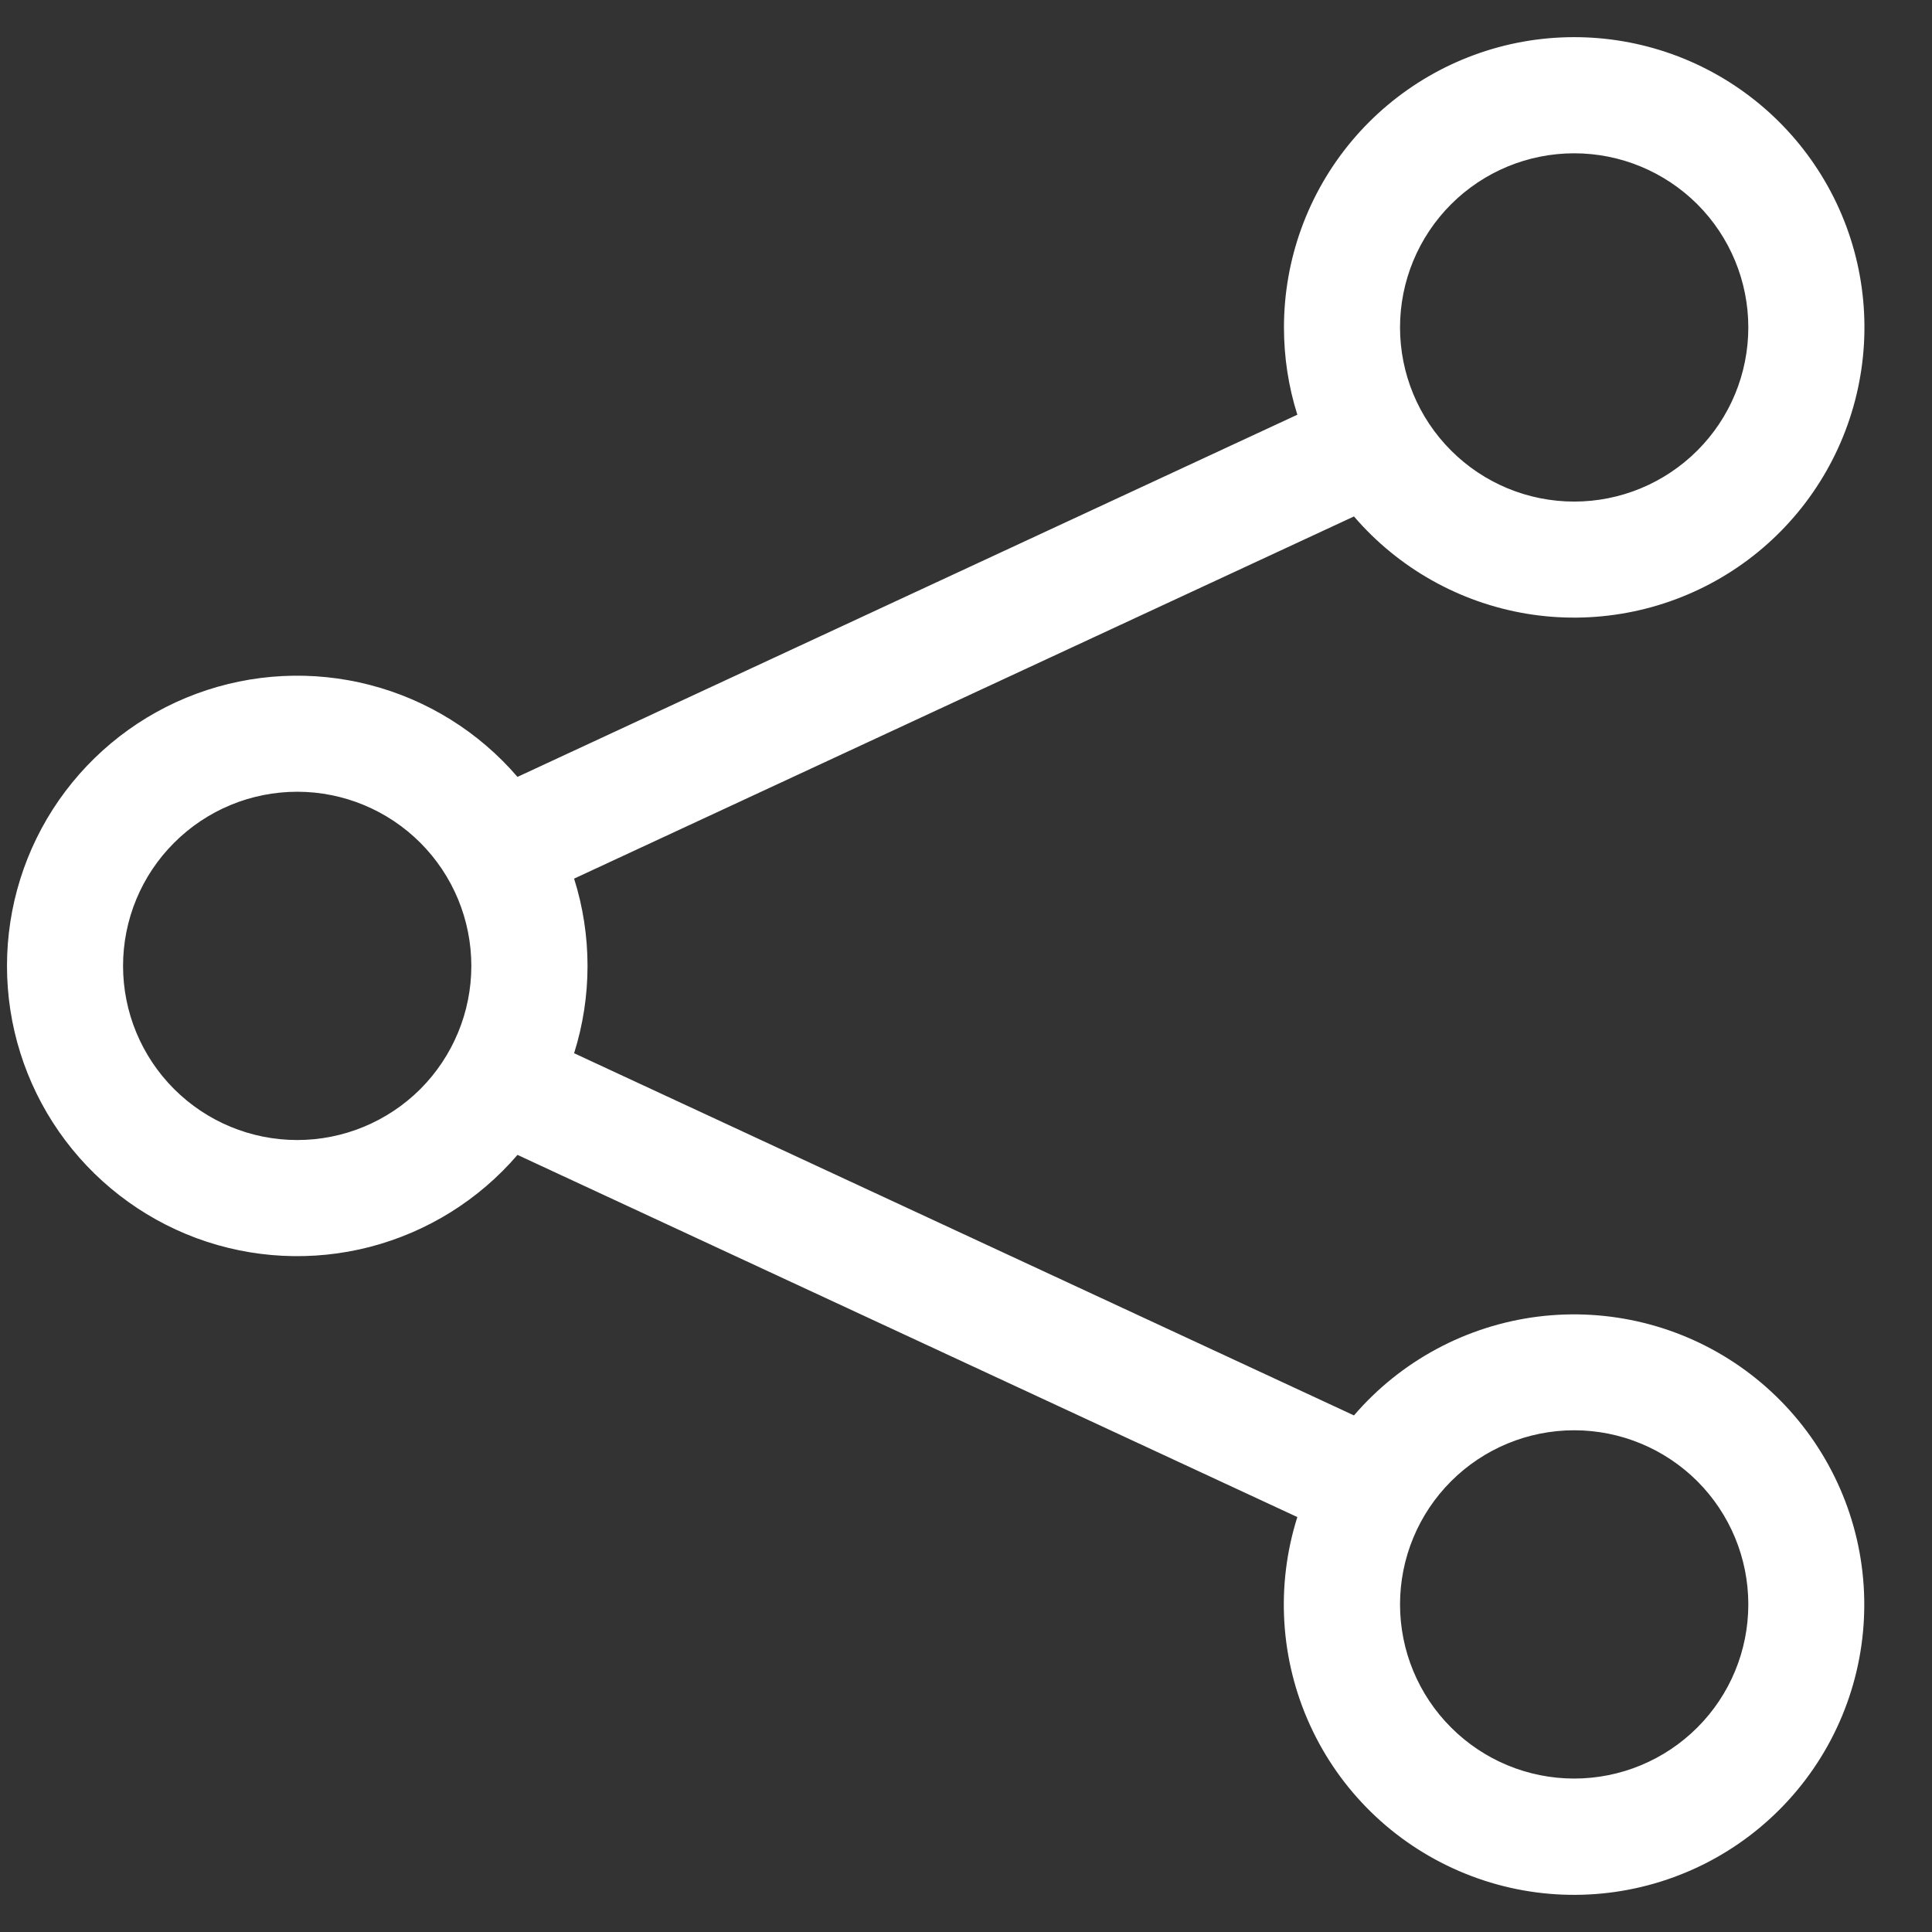 <svg width="26" height="26" viewBox="0 0 26 26" fill="none" xmlns="http://www.w3.org/2000/svg">
<rect x="0" y="0" width="26" height="26" fill="#333333" stroke="none"/>
<path d="M21.185 2.063C20.563 2.063 19.967 2.31 19.528 2.749C19.088 3.189 18.841 3.785 18.841 4.406C18.841 5.028 19.088 5.624 19.528 6.063C19.967 6.503 20.563 6.75 21.185 6.75C21.806 6.75 22.402 6.503 22.842 6.063C23.282 5.624 23.528 5.028 23.528 4.406C23.528 3.785 23.282 3.189 22.842 2.749C22.402 2.31 21.806 2.063 21.185 2.063ZM17.279 4.406C17.279 3.49 17.601 2.603 18.189 1.9C18.777 1.197 19.594 0.723 20.496 0.561C21.398 0.4 22.328 0.56 23.123 1.015C23.919 1.47 24.529 2.19 24.848 3.049C25.166 3.908 25.172 4.852 24.864 5.716C24.557 6.579 23.956 7.307 23.166 7.772C22.377 8.236 21.448 8.409 20.544 8.259C19.64 8.108 18.818 7.645 18.221 6.95L7.726 11.824C7.967 12.588 7.967 13.409 7.726 14.174L18.221 19.048C18.852 18.314 19.733 17.841 20.693 17.719C21.653 17.598 22.624 17.837 23.418 18.391C24.211 18.945 24.771 19.774 24.989 20.717C25.206 21.66 25.066 22.65 24.595 23.495C24.124 24.34 23.356 24.981 22.44 25.292C21.523 25.604 20.524 25.564 19.636 25.18C18.747 24.797 18.032 24.098 17.63 23.217C17.228 22.337 17.167 21.339 17.459 20.416L6.964 15.542C6.444 16.148 5.751 16.579 4.979 16.78C4.207 16.98 3.392 16.939 2.643 16.662C1.895 16.384 1.25 15.885 0.794 15.23C0.338 14.575 0.094 13.797 0.094 12.999C0.094 12.201 0.338 11.422 0.794 10.767C1.25 10.113 1.895 9.613 2.643 9.336C3.392 9.059 4.207 9.018 4.979 9.218C5.751 9.418 6.444 9.85 6.964 10.455L17.459 5.581C17.339 5.201 17.279 4.805 17.279 4.406ZM4 10.655C3.378 10.655 2.782 10.902 2.343 11.342C1.903 11.781 1.656 12.377 1.656 12.999C1.656 13.62 1.903 14.216 2.343 14.656C2.782 15.095 3.378 15.342 4 15.342C4.621 15.342 5.217 15.095 5.657 14.656C6.096 14.216 6.343 13.62 6.343 12.999C6.343 12.377 6.096 11.781 5.657 11.342C5.217 10.902 4.621 10.655 4 10.655ZM21.185 19.248C20.563 19.248 19.967 19.495 19.528 19.934C19.088 20.374 18.841 20.97 18.841 21.591C18.841 22.213 19.088 22.809 19.528 23.248C19.967 23.688 20.563 23.935 21.185 23.935C21.806 23.935 22.402 23.688 22.842 23.248C23.282 22.809 23.528 22.213 23.528 21.591C23.528 20.97 23.282 20.374 22.842 19.934C22.402 19.495 21.806 19.248 21.185 19.248Z" fill="white"/>
</svg>
